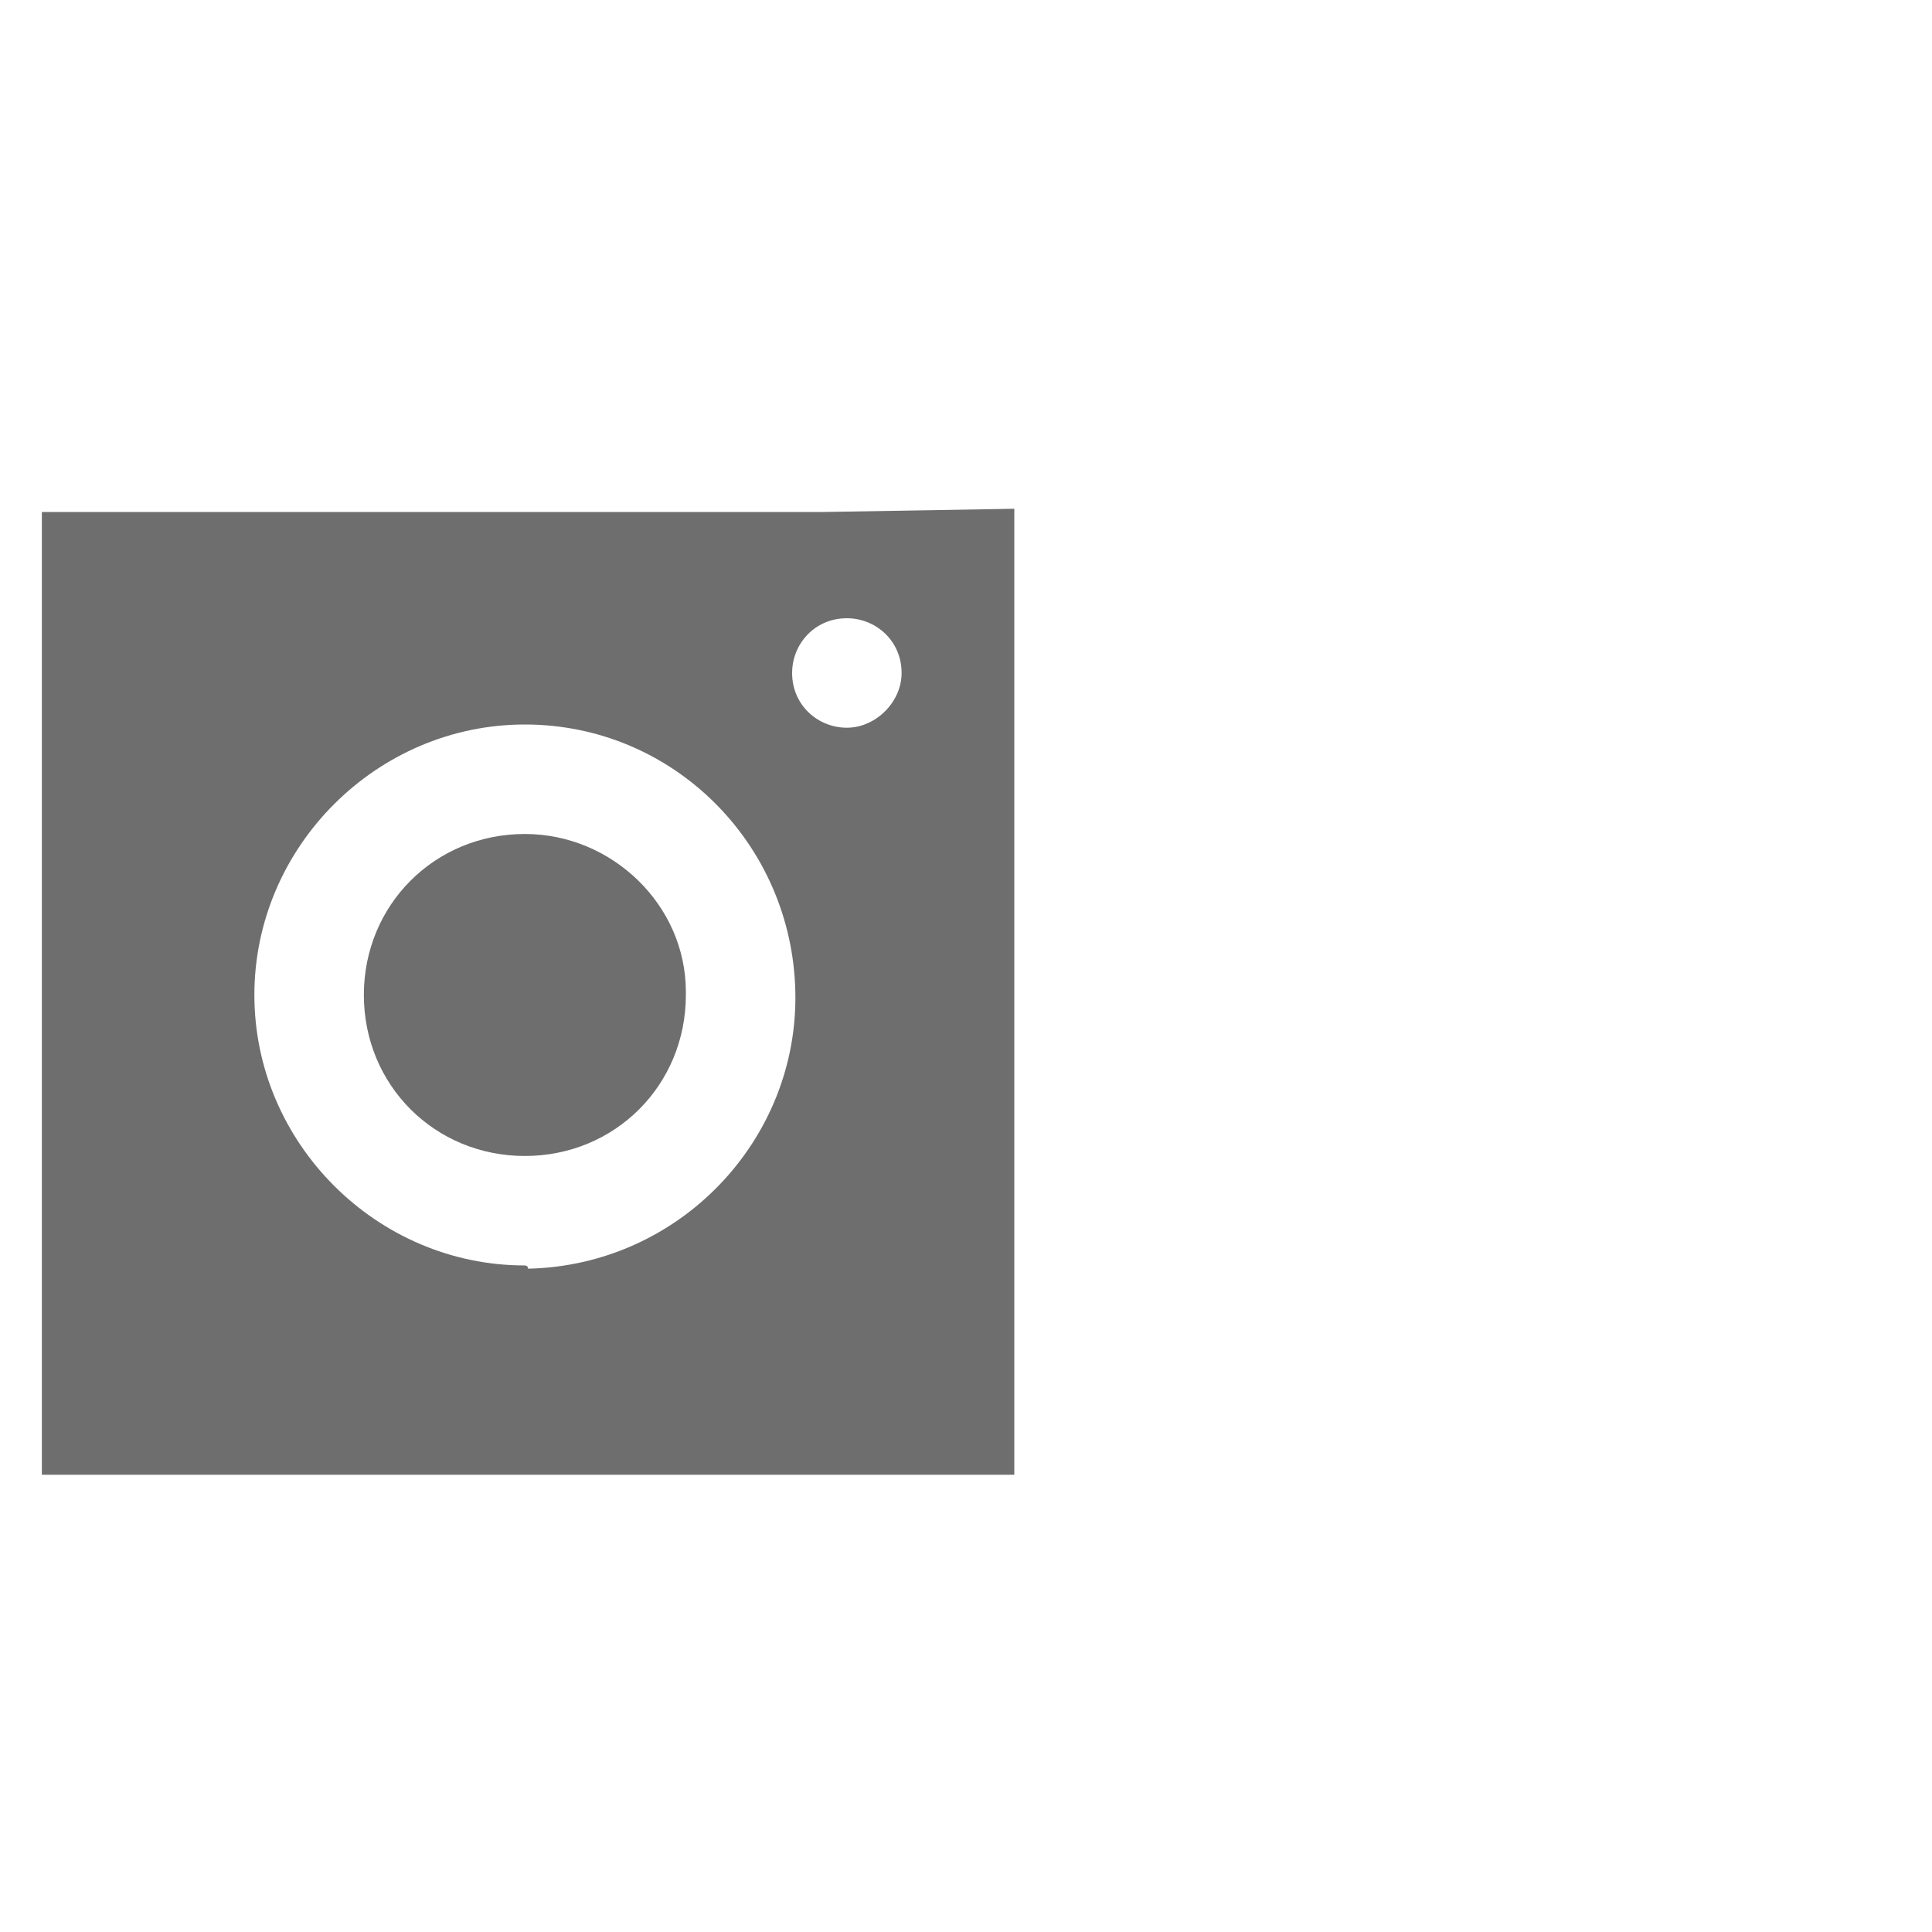 <?xml version="1.0" encoding="utf-8"?>
<!-- Generator: Adobe Illustrator 21.1.0, SVG Export Plug-In . SVG Version: 6.00 Build 0)  -->
<svg version="1.1" id="Layer_1" xmlns="http://www.w3.org/2000/svg" xmlns:xlink="http://www.w3.org/1999/xlink" x="0px" y="0px"
	 viewBox="0 0 60 60" style="enable-background:new 0 0 60 60;" xml:space="preserve">
<style type="text/css">
	.st0{fill:#6E6E6E;}
</style>
<title>icon_Instagram</title>
<g>
	<g>
		<path class="st0" d="M16.3,25.9c-2.8,0-5,2.2-5,5s2.2,5,5,5s5-2.2,5-5c0,0,0,0,0-0.1C21.3,28.1,19,25.9,16.3,25.9z"/>
		<path class="st0" d="M25.6,15.9L25.6,15.9c-0.9,0-1.7,0-2.5,0c-4.5,0-9,0-13.5,0c-0.8,0-1.5,0-2.3,0h-6v5.8c0,0.8,0,1.6,0,2.5
			c0,0.1,0,0.1,0,0.1c0,4.4,0,8.8,0,13.3c0,0.8,0,1.7,0,2.5v5.7h8.3l0,0c2.2,0,4.5,0,6.7,0h6.9l0,0h8.3v-8.3l0,0c0-1.8,0-3.6,0-5.5
			c0-2.7,0-5.3,0-7.9c0-0.8,0-1.6,0-2.5v-5.8L25.6,15.9L25.6,15.9z M28,20.9c0,0.9-0.8,1.7-1.7,1.7c-0.9,0-1.7-0.7-1.7-1.7
			c0-0.9,0.7-1.7,1.7-1.7C27.2,19.2,28,19.9,28,20.9z M16.4,39.4c0-0.1-0.1-0.1-0.1-0.1c-4.6,0-8.4-3.8-8.4-8.4s3.8-8.4,8.4-8.4
			s8.3,3.7,8.4,8.3S21.1,39.3,16.4,39.4z"/>
	</g>
</g>
</svg>
